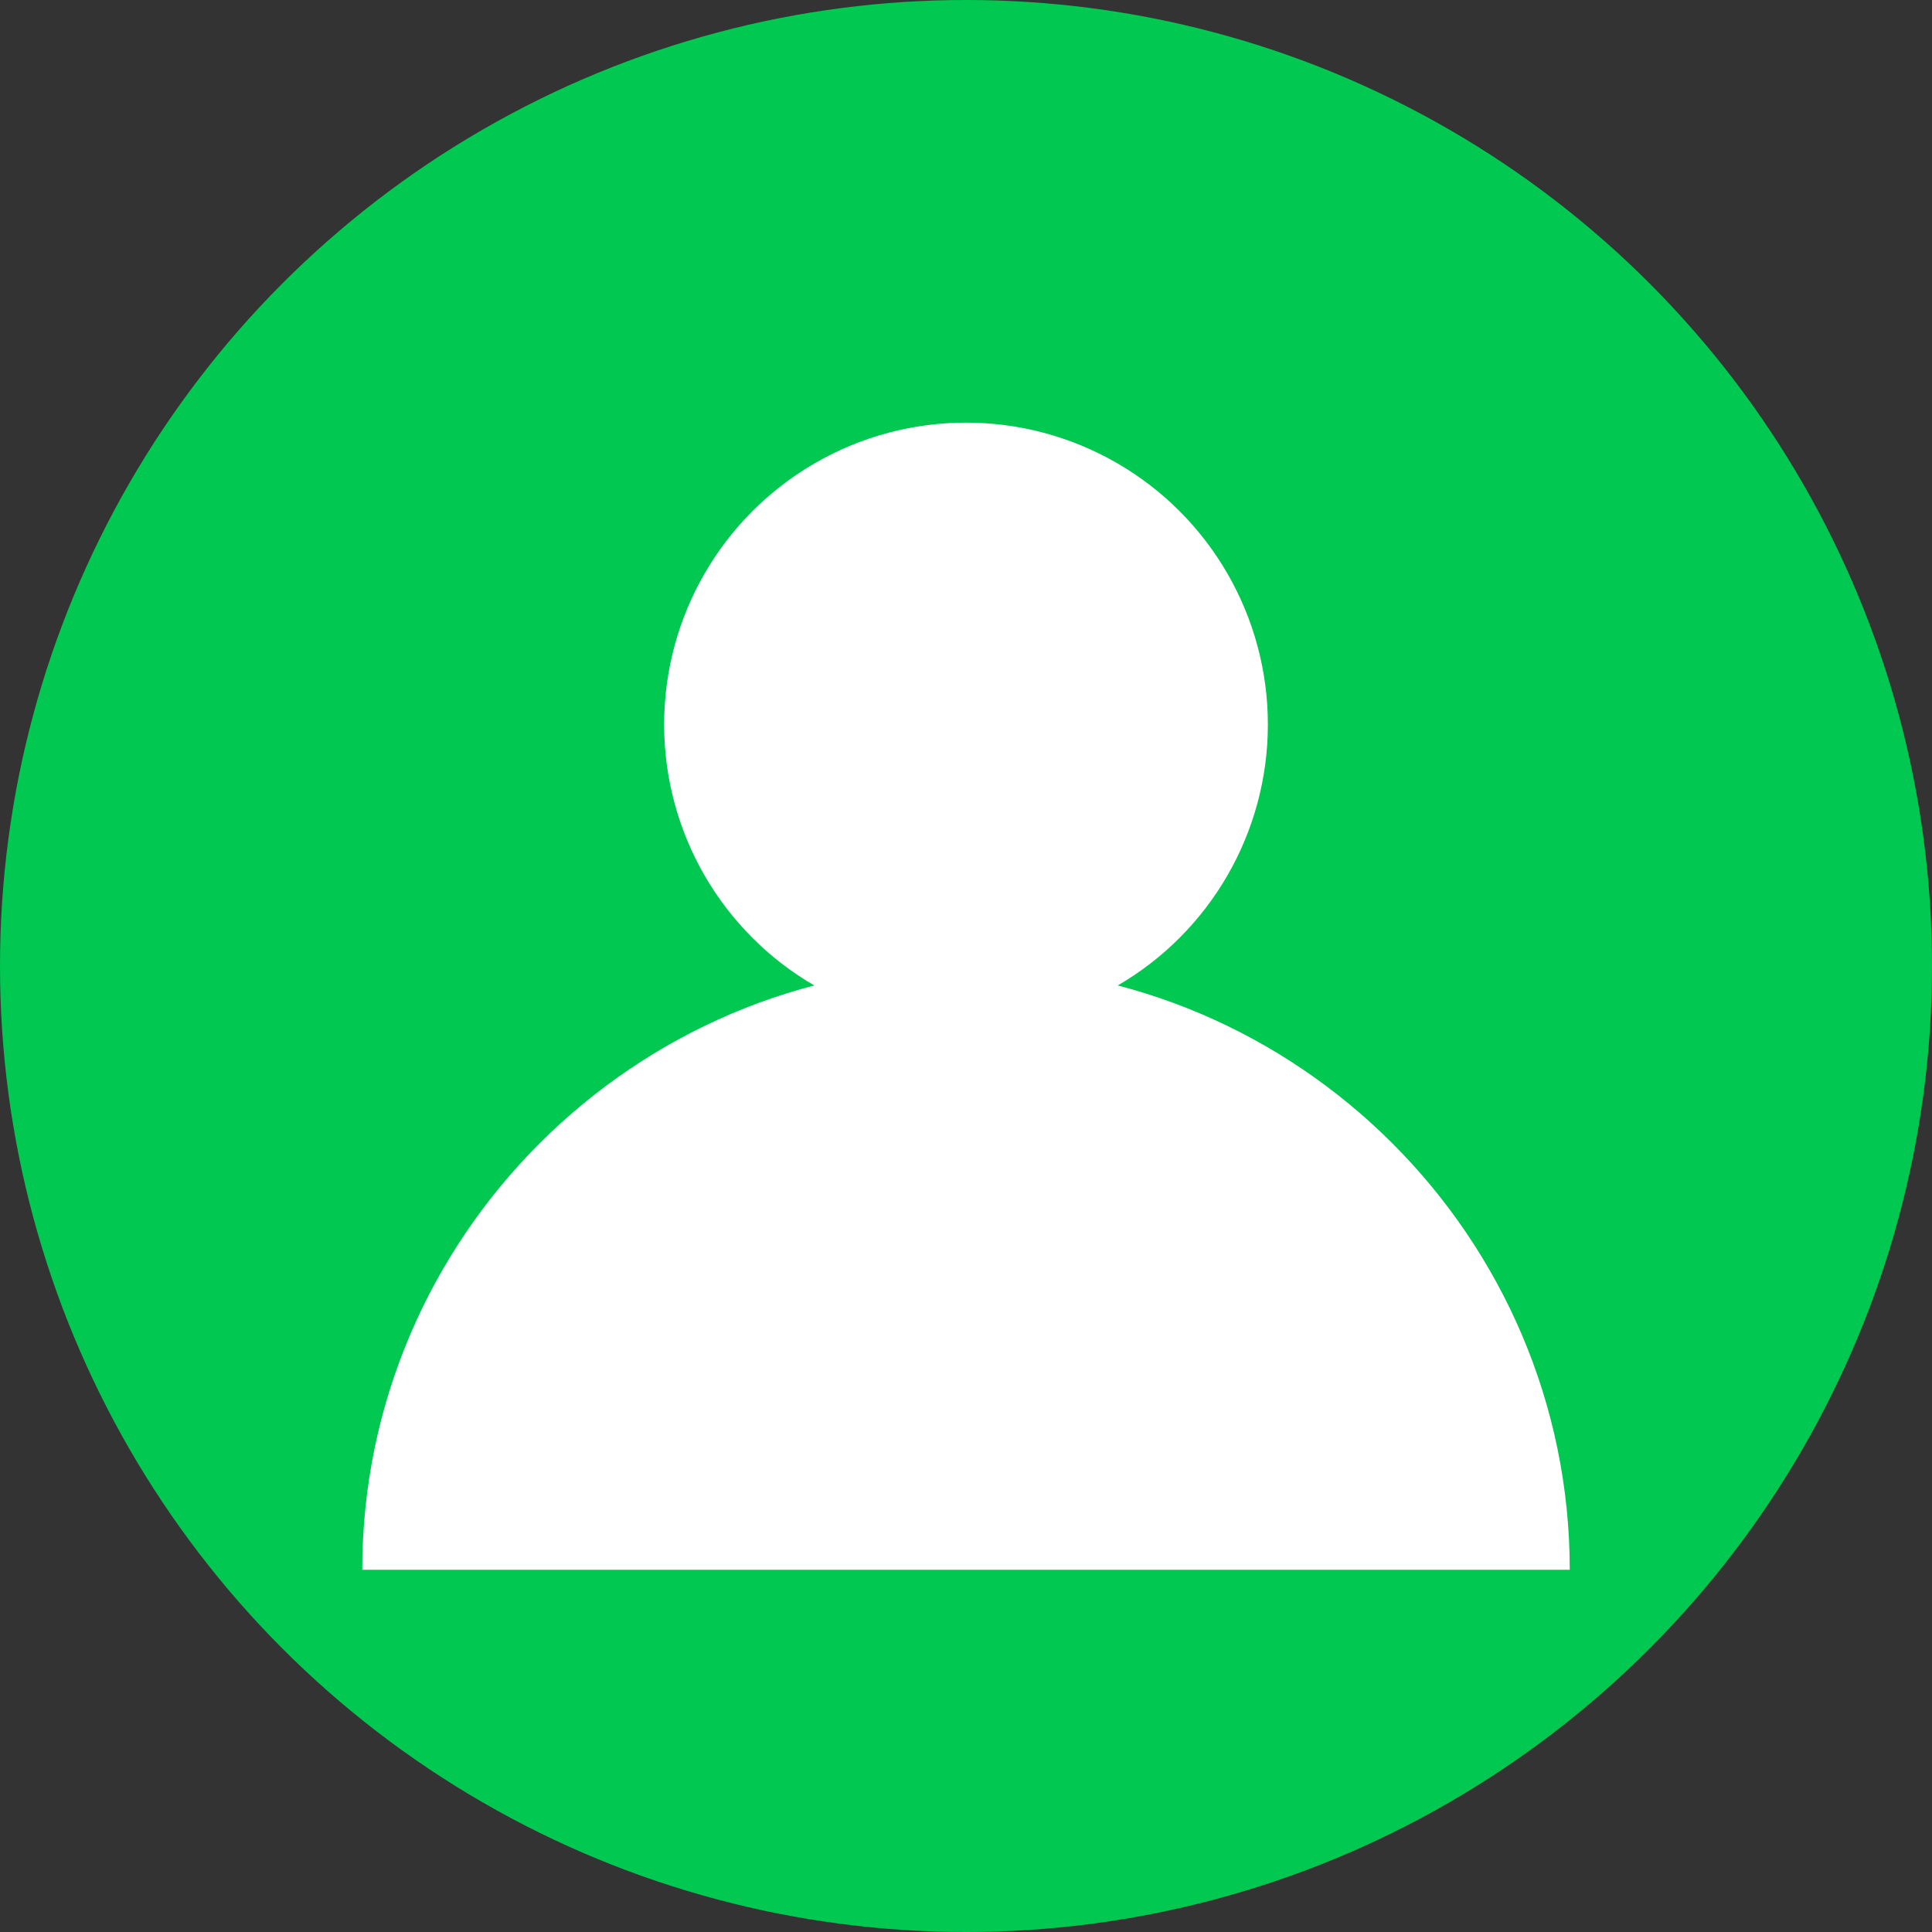 <svg xmlns="http://www.w3.org/2000/svg" width="64" height="64" viewBox="0 0 64 64" fill="none">
  <rect x="0" y="0" width="64" height="64" fill="#333333" stroke="none"/>
  <circle cx="32" cy="32" r="32" fill="#00C851"/>
  <circle cx="32" cy="24" r="10" fill="white"/>
  <path d="M12 52c0-11 9-20 20-20s20 9 20 20" fill="white"/>
</svg>